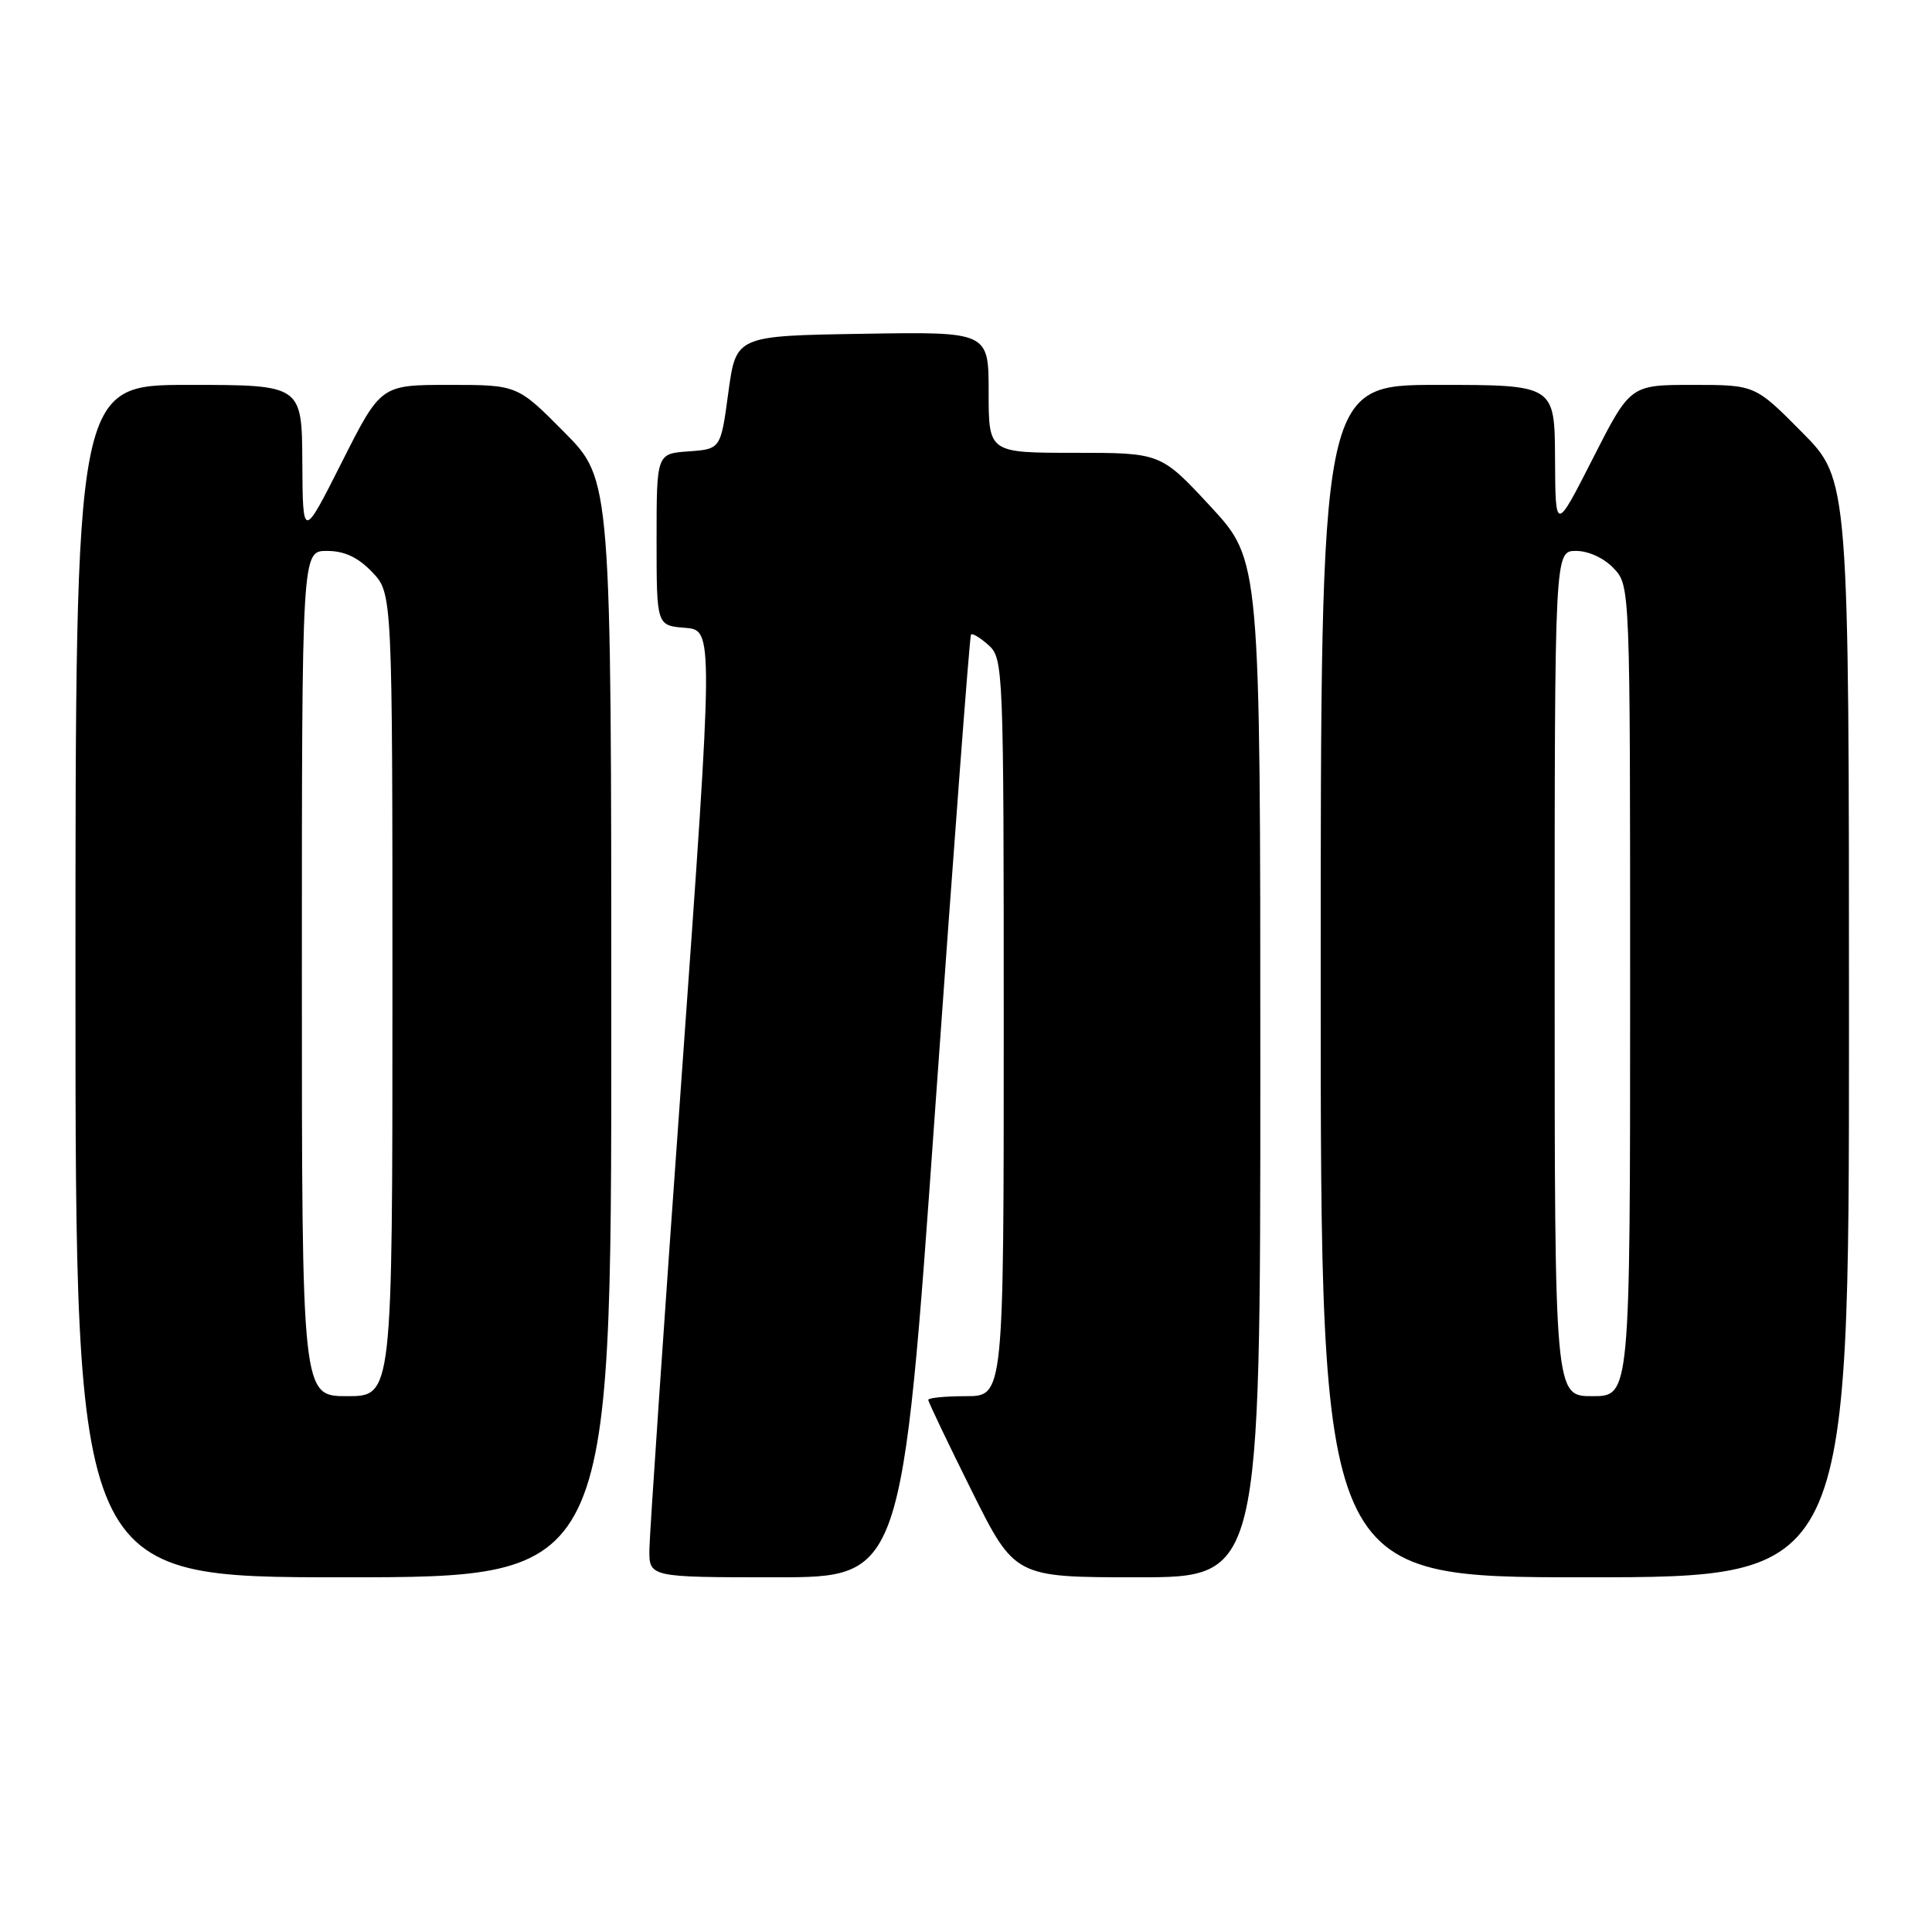 <?xml version="1.0" encoding="UTF-8" standalone="no"?>
<!DOCTYPE svg PUBLIC "-//W3C//DTD SVG 1.1//EN" "http://www.w3.org/Graphics/SVG/1.1/DTD/svg11.dtd" >
<svg xmlns="http://www.w3.org/2000/svg" xmlns:xlink="http://www.w3.org/1999/xlink" version="1.1" viewBox="0 0 256 256">
 <g >
 <path fill="currentColor"
d=" M 81.00 136.28 C 81.00 63.55 81.00 63.55 74.78 57.28 C 68.56 51.00 68.56 51.00 59.51 51.00 C 50.46 51.00 50.46 51.00 45.29 61.25 C 40.12 71.50 40.12 71.50 40.06 61.25 C 40.00 51.00 40.00 51.00 25.00 51.00 C 10.00 51.00 10.00 51.00 10.00 130.00 C 10.00 209.00 10.00 209.00 45.50 209.00 C 81.00 209.00 81.00 209.00 81.00 136.28 Z  M 123.93 146.75 C 126.36 112.51 128.48 84.32 128.66 84.09 C 128.84 83.86 129.89 84.50 130.99 85.49 C 132.95 87.26 133.00 88.53 133.00 136.15 C 133.00 185.00 133.00 185.00 128.00 185.00 C 125.25 185.00 123.00 185.22 123.00 185.49 C 123.00 185.76 125.58 191.16 128.73 197.49 C 134.46 209.00 134.46 209.00 150.73 209.00 C 167.00 209.00 167.00 209.00 167.00 141.62 C 167.00 74.24 167.00 74.24 160.41 67.12 C 153.81 60.00 153.81 60.00 142.41 60.00 C 131.00 60.00 131.00 60.00 131.00 51.98 C 131.00 43.95 131.00 43.95 114.26 44.23 C 97.53 44.50 97.53 44.50 96.51 52.00 C 95.50 59.50 95.50 59.50 91.25 59.81 C 87.00 60.11 87.00 60.11 87.00 71.50 C 87.00 82.89 87.00 82.89 90.78 83.19 C 94.55 83.50 94.55 83.50 90.33 142.50 C 88.00 174.95 86.08 203.19 86.05 205.25 C 86.00 209.00 86.00 209.00 102.77 209.00 C 119.53 209.00 119.53 209.00 123.93 146.75 Z  M 245.00 136.28 C 245.00 63.55 245.00 63.55 238.78 57.28 C 232.56 51.00 232.56 51.00 224.29 51.00 C 216.02 51.00 216.02 51.00 211.06 60.75 C 206.10 70.50 206.10 70.50 206.05 60.75 C 206.00 51.00 206.00 51.00 190.50 51.00 C 175.00 51.00 175.00 51.00 175.00 130.00 C 175.00 209.00 175.00 209.00 210.00 209.00 C 245.00 209.00 245.00 209.00 245.00 136.28 Z  M 40.00 129.00 C 40.00 73.00 40.00 73.00 43.31 73.00 C 45.64 73.00 47.43 73.84 49.31 75.80 C 52.00 78.61 52.00 78.61 52.00 131.80 C 52.00 185.00 52.00 185.00 46.00 185.00 C 40.00 185.00 40.00 185.00 40.00 129.00 Z  M 206.00 129.00 C 206.00 73.00 206.00 73.00 208.83 73.00 C 210.49 73.00 212.55 73.95 213.83 75.31 C 216.00 77.63 216.00 77.63 216.00 131.31 C 216.00 185.00 216.00 185.00 211.00 185.00 C 206.00 185.00 206.00 185.00 206.00 129.00 Z "/>
</g>
</svg>